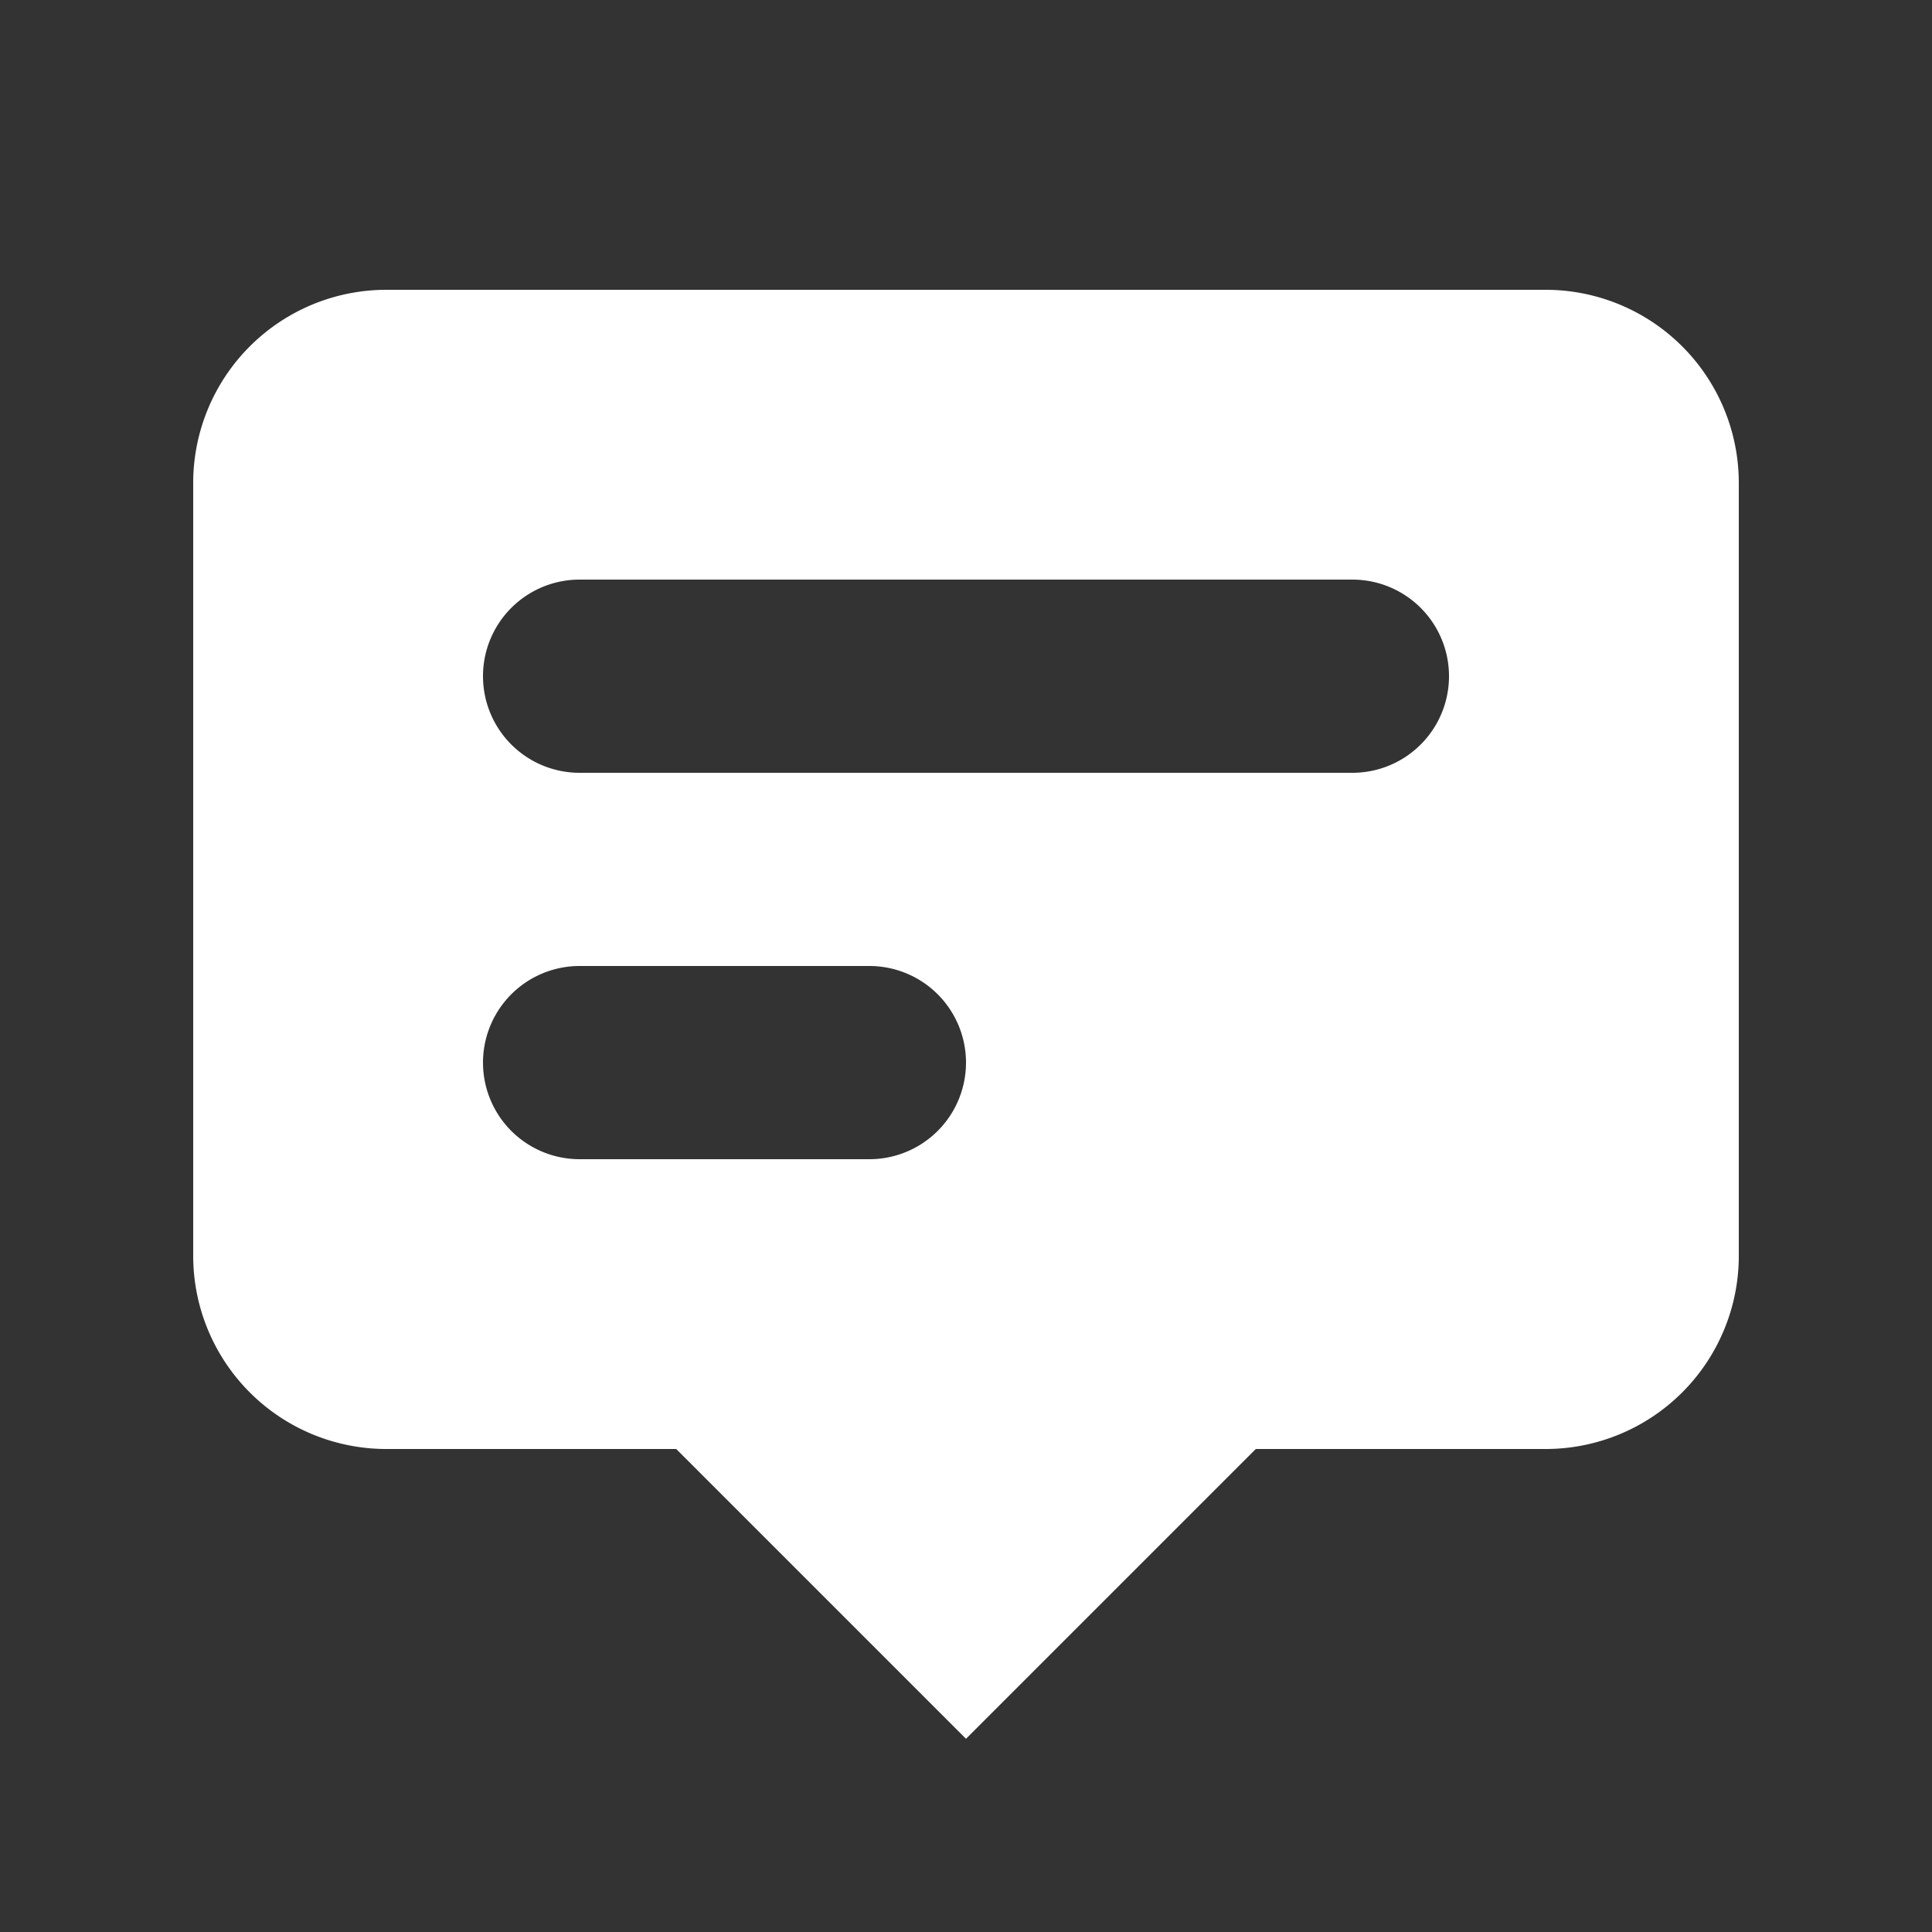 <svg width="100" height="100" fill="#ffffff" viewBox="0 0 24 24" xmlns="http://www.w3.org/2000/svg">
  <rect x="0" y="0" width="24" height="24" fill="#333333" stroke="none"/>
  <path fill-rule="evenodd" d="M21.6 15.6V6a2.4 2.4 0 0 0-2.4-2.4H4.8A2.4 2.4 0 0 0 2.4 6v9.6A2.4 2.4 0 0 0 4.8 18h3.6l3.6 3.6 3.6-3.6h3.6a2.4 2.4 0 0 0 2.4-2.4ZM6 8.4a1.2 1.2 0 0 1 1.2-1.2h9.6a1.2 1.2 0 1 1 0 2.4H7.2A1.2 1.2 0 0 1 6 8.4ZM7.2 12a1.2 1.2 0 1 0 0 2.4h3.6a1.2 1.2 0 1 0 0-2.4H7.2Z" clip-rule="evenodd"></path>
</svg>